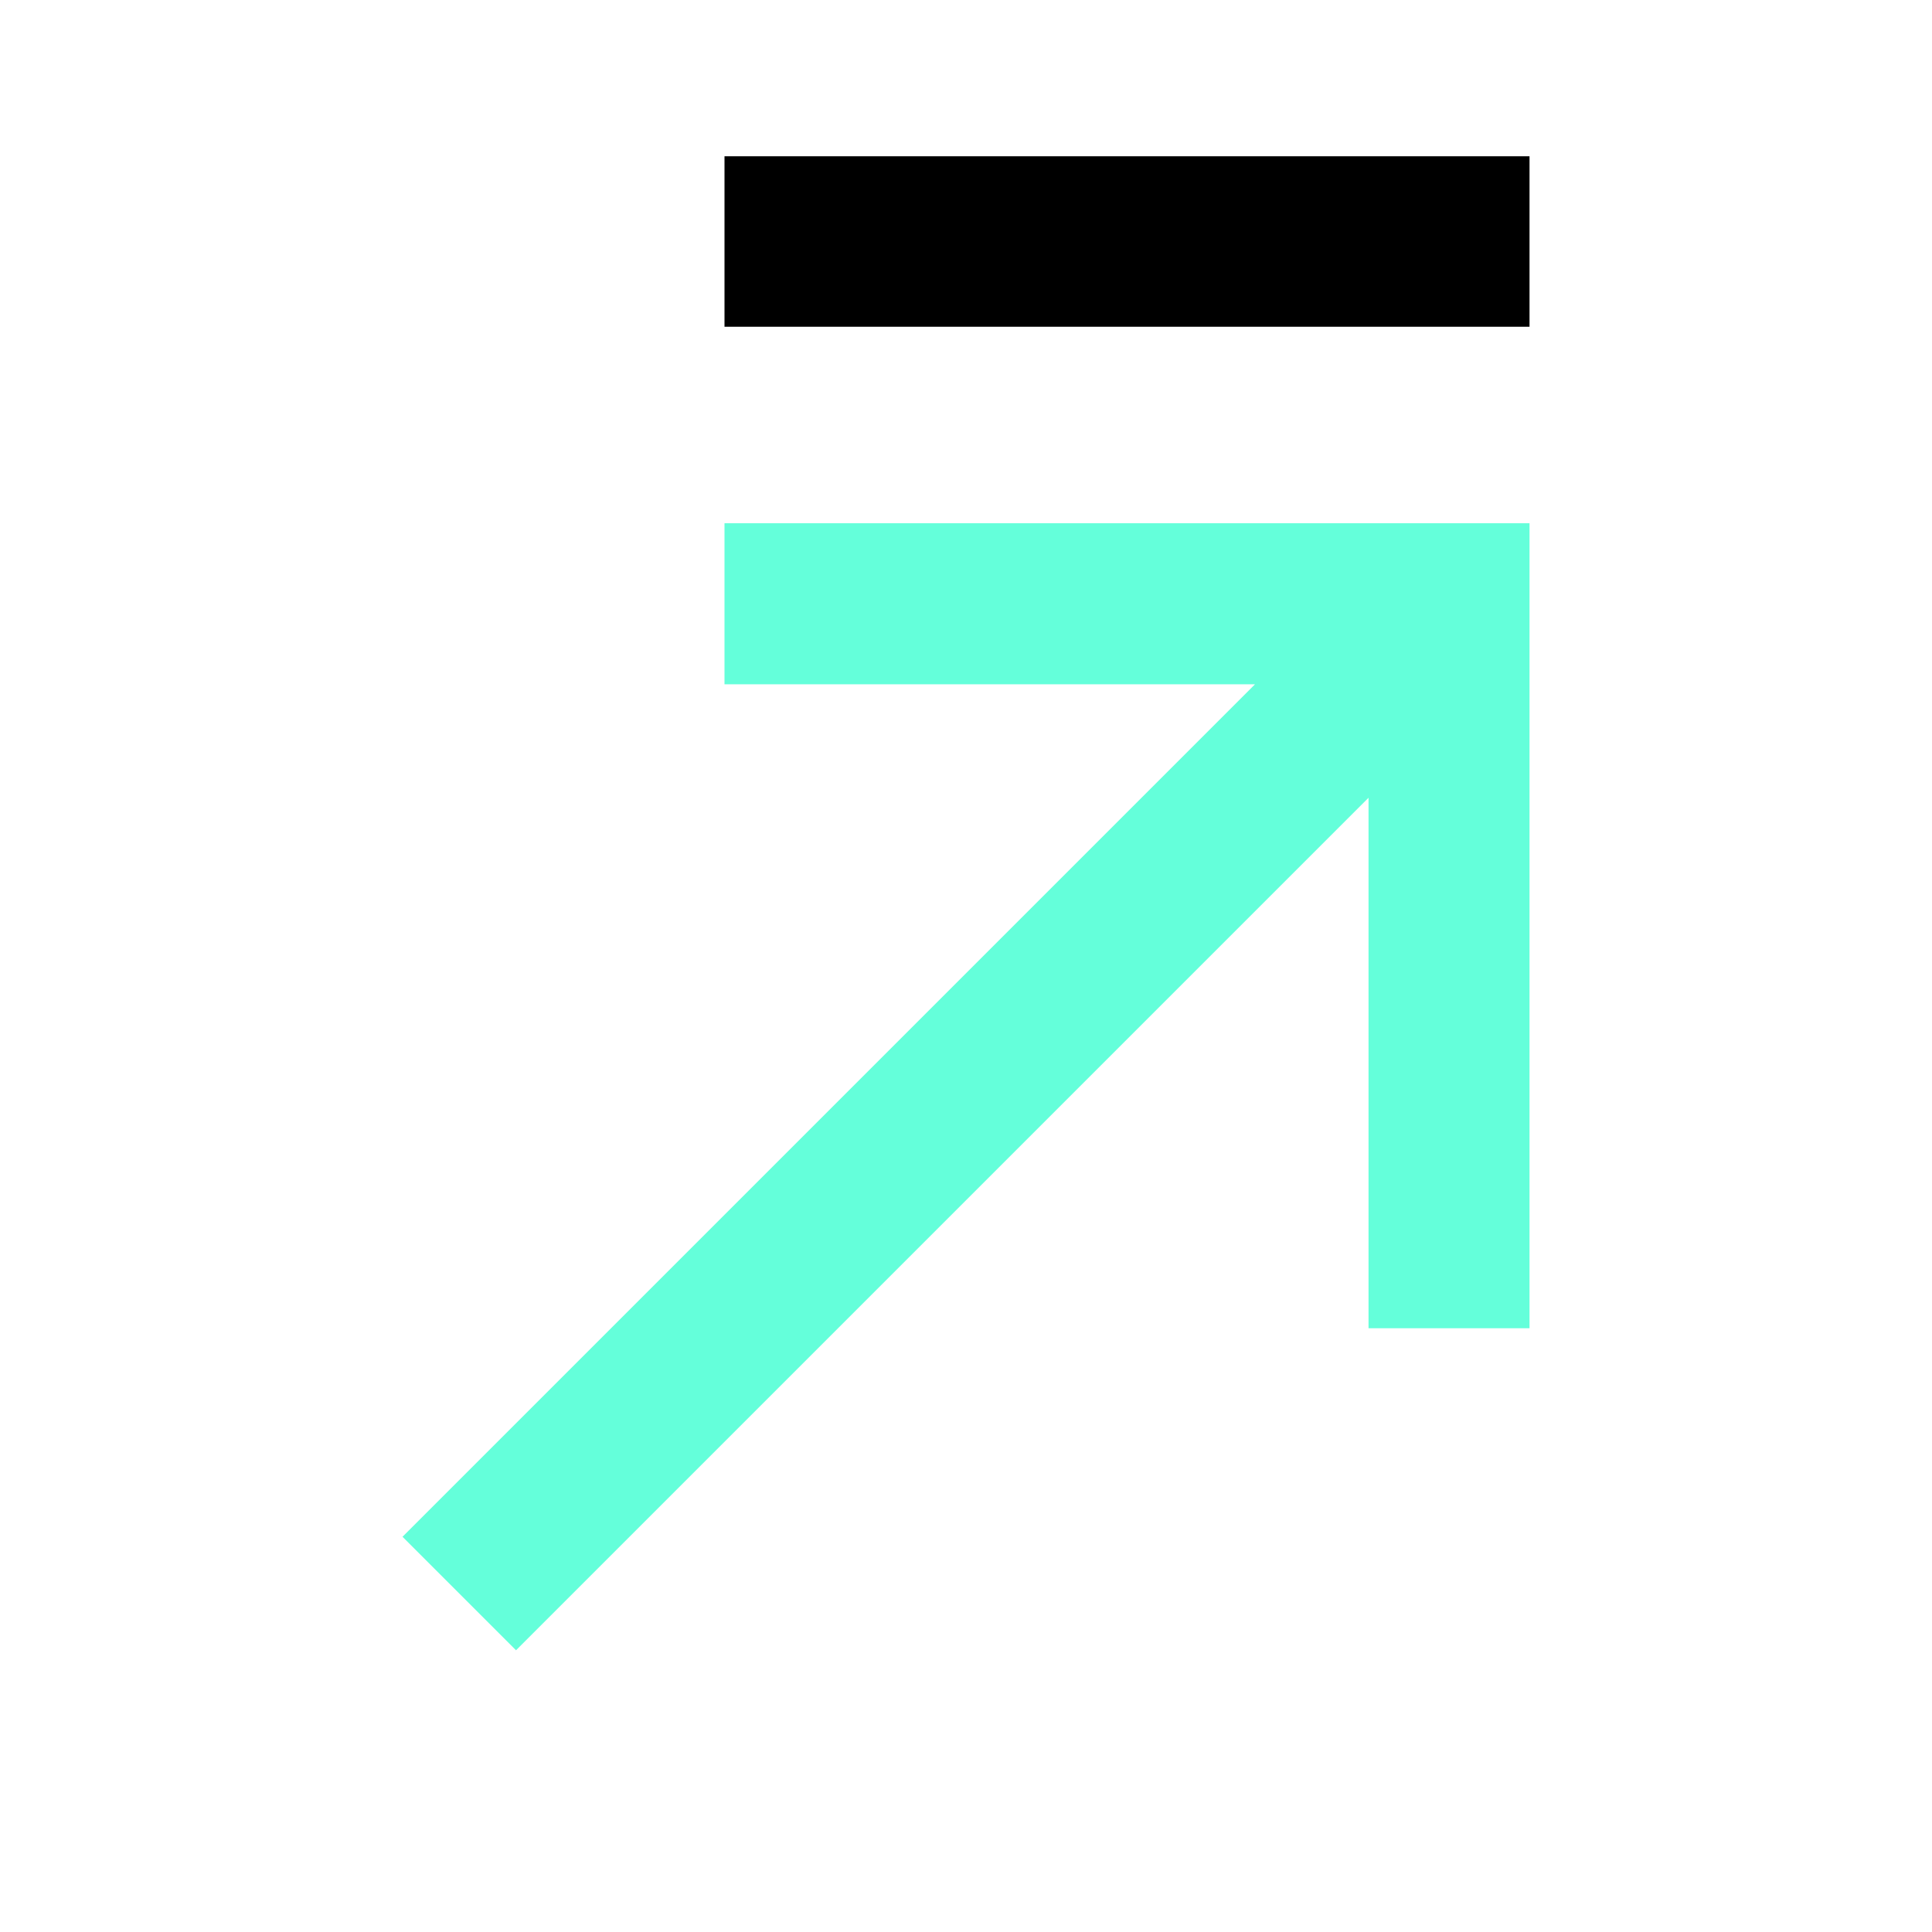 <svg xmlns="http://www.w3.org/2000/svg" width="34" height="34" fill="none"><path fill="#64FFDA" d="m7.083 27.044 1.998 1.998 15.003-15.003v9.336h2.833V9.208H12.75v2.834h9.336L7.084 27.044Z"/><path stroke="currentColor" stroke-width="3" d="M12.75 4.25h14.167"/></svg>